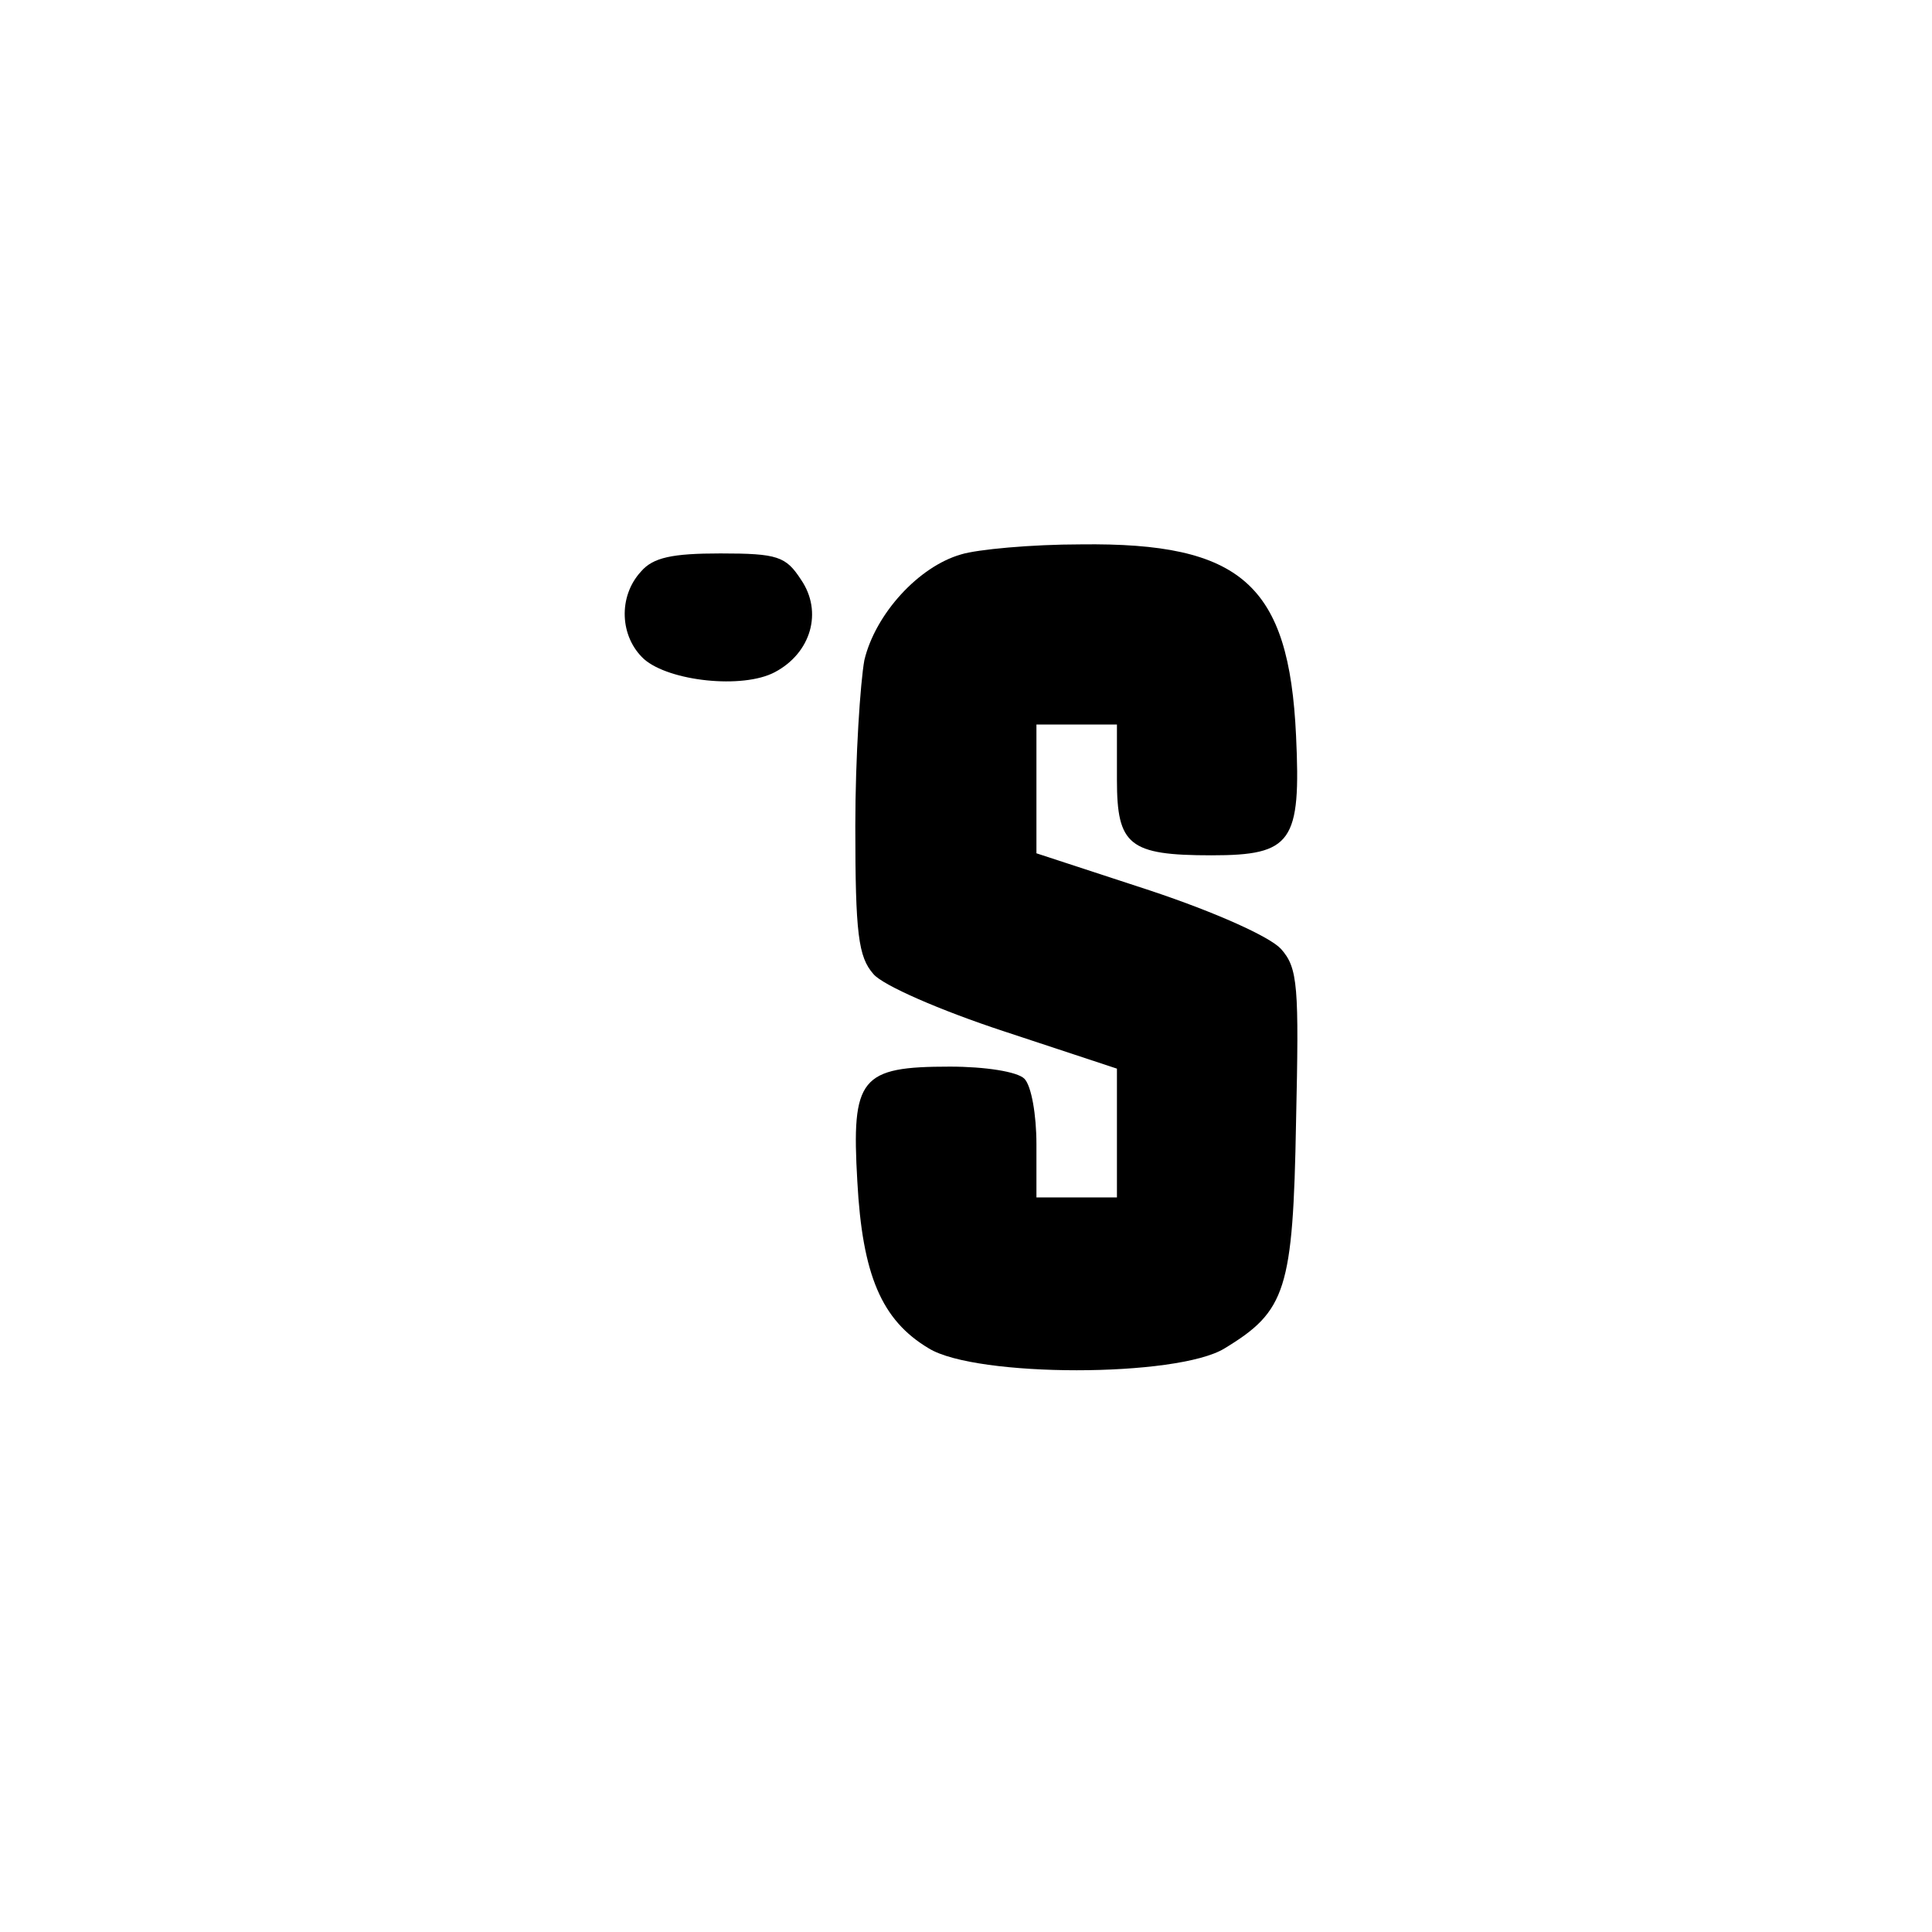 <?xml version="1.0" standalone="no"?>
<!DOCTYPE svg PUBLIC "-//W3C//DTD SVG 20010904//EN"
 "http://www.w3.org/TR/2001/REC-SVG-20010904/DTD/svg10.dtd">
<svg version="1.0" xmlns="http://www.w3.org/2000/svg"
 width="192pt" height="192pt" viewBox="0 0 192 192"
 preserveAspectRatio="xMidYMid meet">
<g transform="translate(0,192) scale(0.1,-0.1)"
fill="#000000" stroke="none">
811 c445 -92 729 -532 635 -987 -62 -301 -295 -546 -601 -630 -91 -26 -329
-26 -420 0 -291 80 -516 305 -596 596 -26 91 -26 329 0 420 120 433 542 692
982 601z"/>
<path d="M955 1369 c-42 -12 -85 -59 -96 -105 -4 -22 -9 -96 -9 -165 0 -107 3
-130 18 -147 9 -11 66 -36 130 -57 l112 -37 0 -64 0 -64 -40 0 -40 0 0 53 c0
29 -5 58 -12 65 -7 7 -39 12 -74 12 -89 0 -98 -11 -92 -114 5 -93 24 -138 71
-166 47 -29 247 -29 294 0 61 37 68 58 71 225 3 135 2 153 -15 172 -11 12 -64
36 -130 58 l-113 37 0 64 0 64 40 0 40 0 0 -55 c0 -65 12 -75 94 -75 80 0 89
13 84 119 -7 150 -54 192 -214 190 -49 0 -103 -5 -119 -10z"/>
<path d="M637 1352 c-23 -25 -21 -65 3 -87 25 -22 98 -30 130 -13 36 19 48 60
26 92 -15 23 -23 26 -80 26 -48 0 -67 -4 -79 -18z"/>
</g>
</svg>
